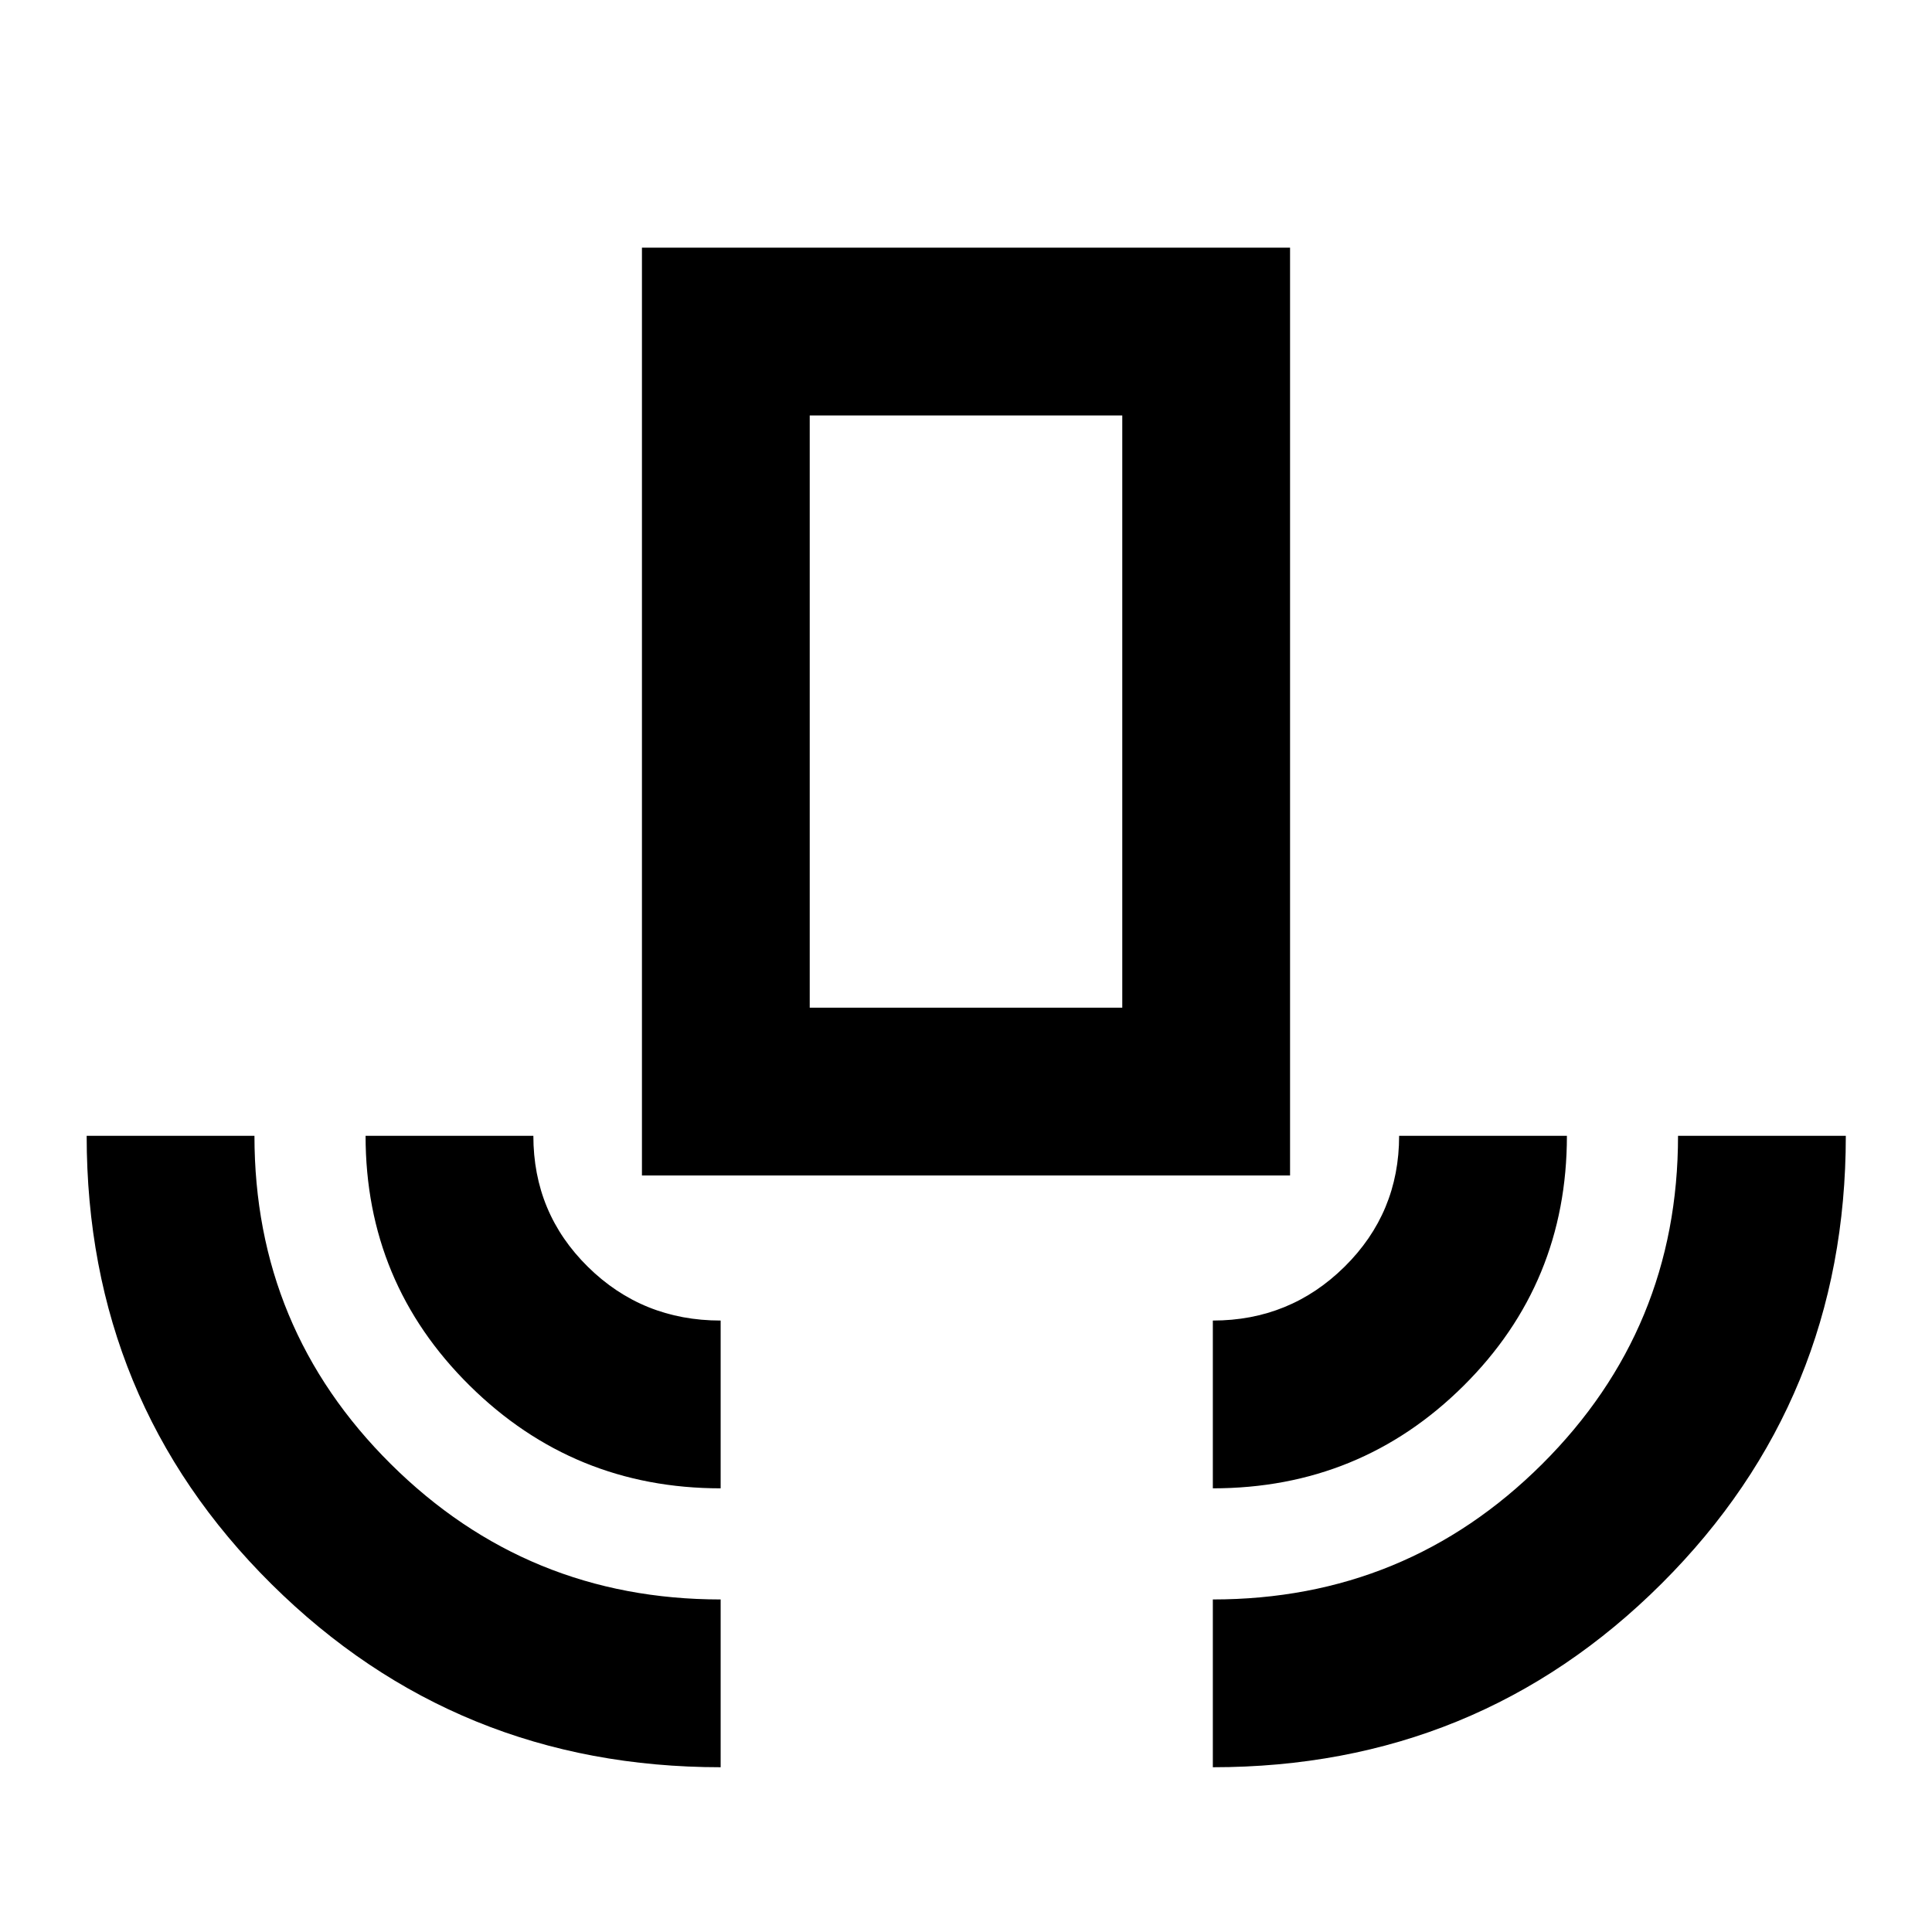<svg xmlns="http://www.w3.org/2000/svg" height="24" viewBox="0 -960 960 960" width="24"><path d="M358.087-81.87q-131.413 0-223.218-91.028-91.804-91.029-91.804-222.732h83.37q0 95.856 67.773 163.124 67.774 67.267 163.879 67.267v83.37Zm0-138.586q-73.098 0-124.766-51.093-51.669-51.092-51.669-124.081h83.37q0 38.391 27.087 65.097 27.087 26.707 65.978 26.707v83.37Zm-39.109-155.457v-461.022h322.044v461.022H318.978Zm83.37-83.37h155.304v-294.282H402.348v294.282Zm200.304 238.827v-83.37q38.391 0 65.478-26.772 27.087-26.771 27.087-65.032h83.37q0 73.197-51.314 124.185-51.315 50.989-124.621 50.989Zm0 138.587v-83.37q96.105 0 163.629-67.267 67.523-67.268 67.523-163.124h83.37q0 131.203-91.503 222.482T602.652-81.869ZM402.348-459.283h155.304-155.304Z"/></svg>
